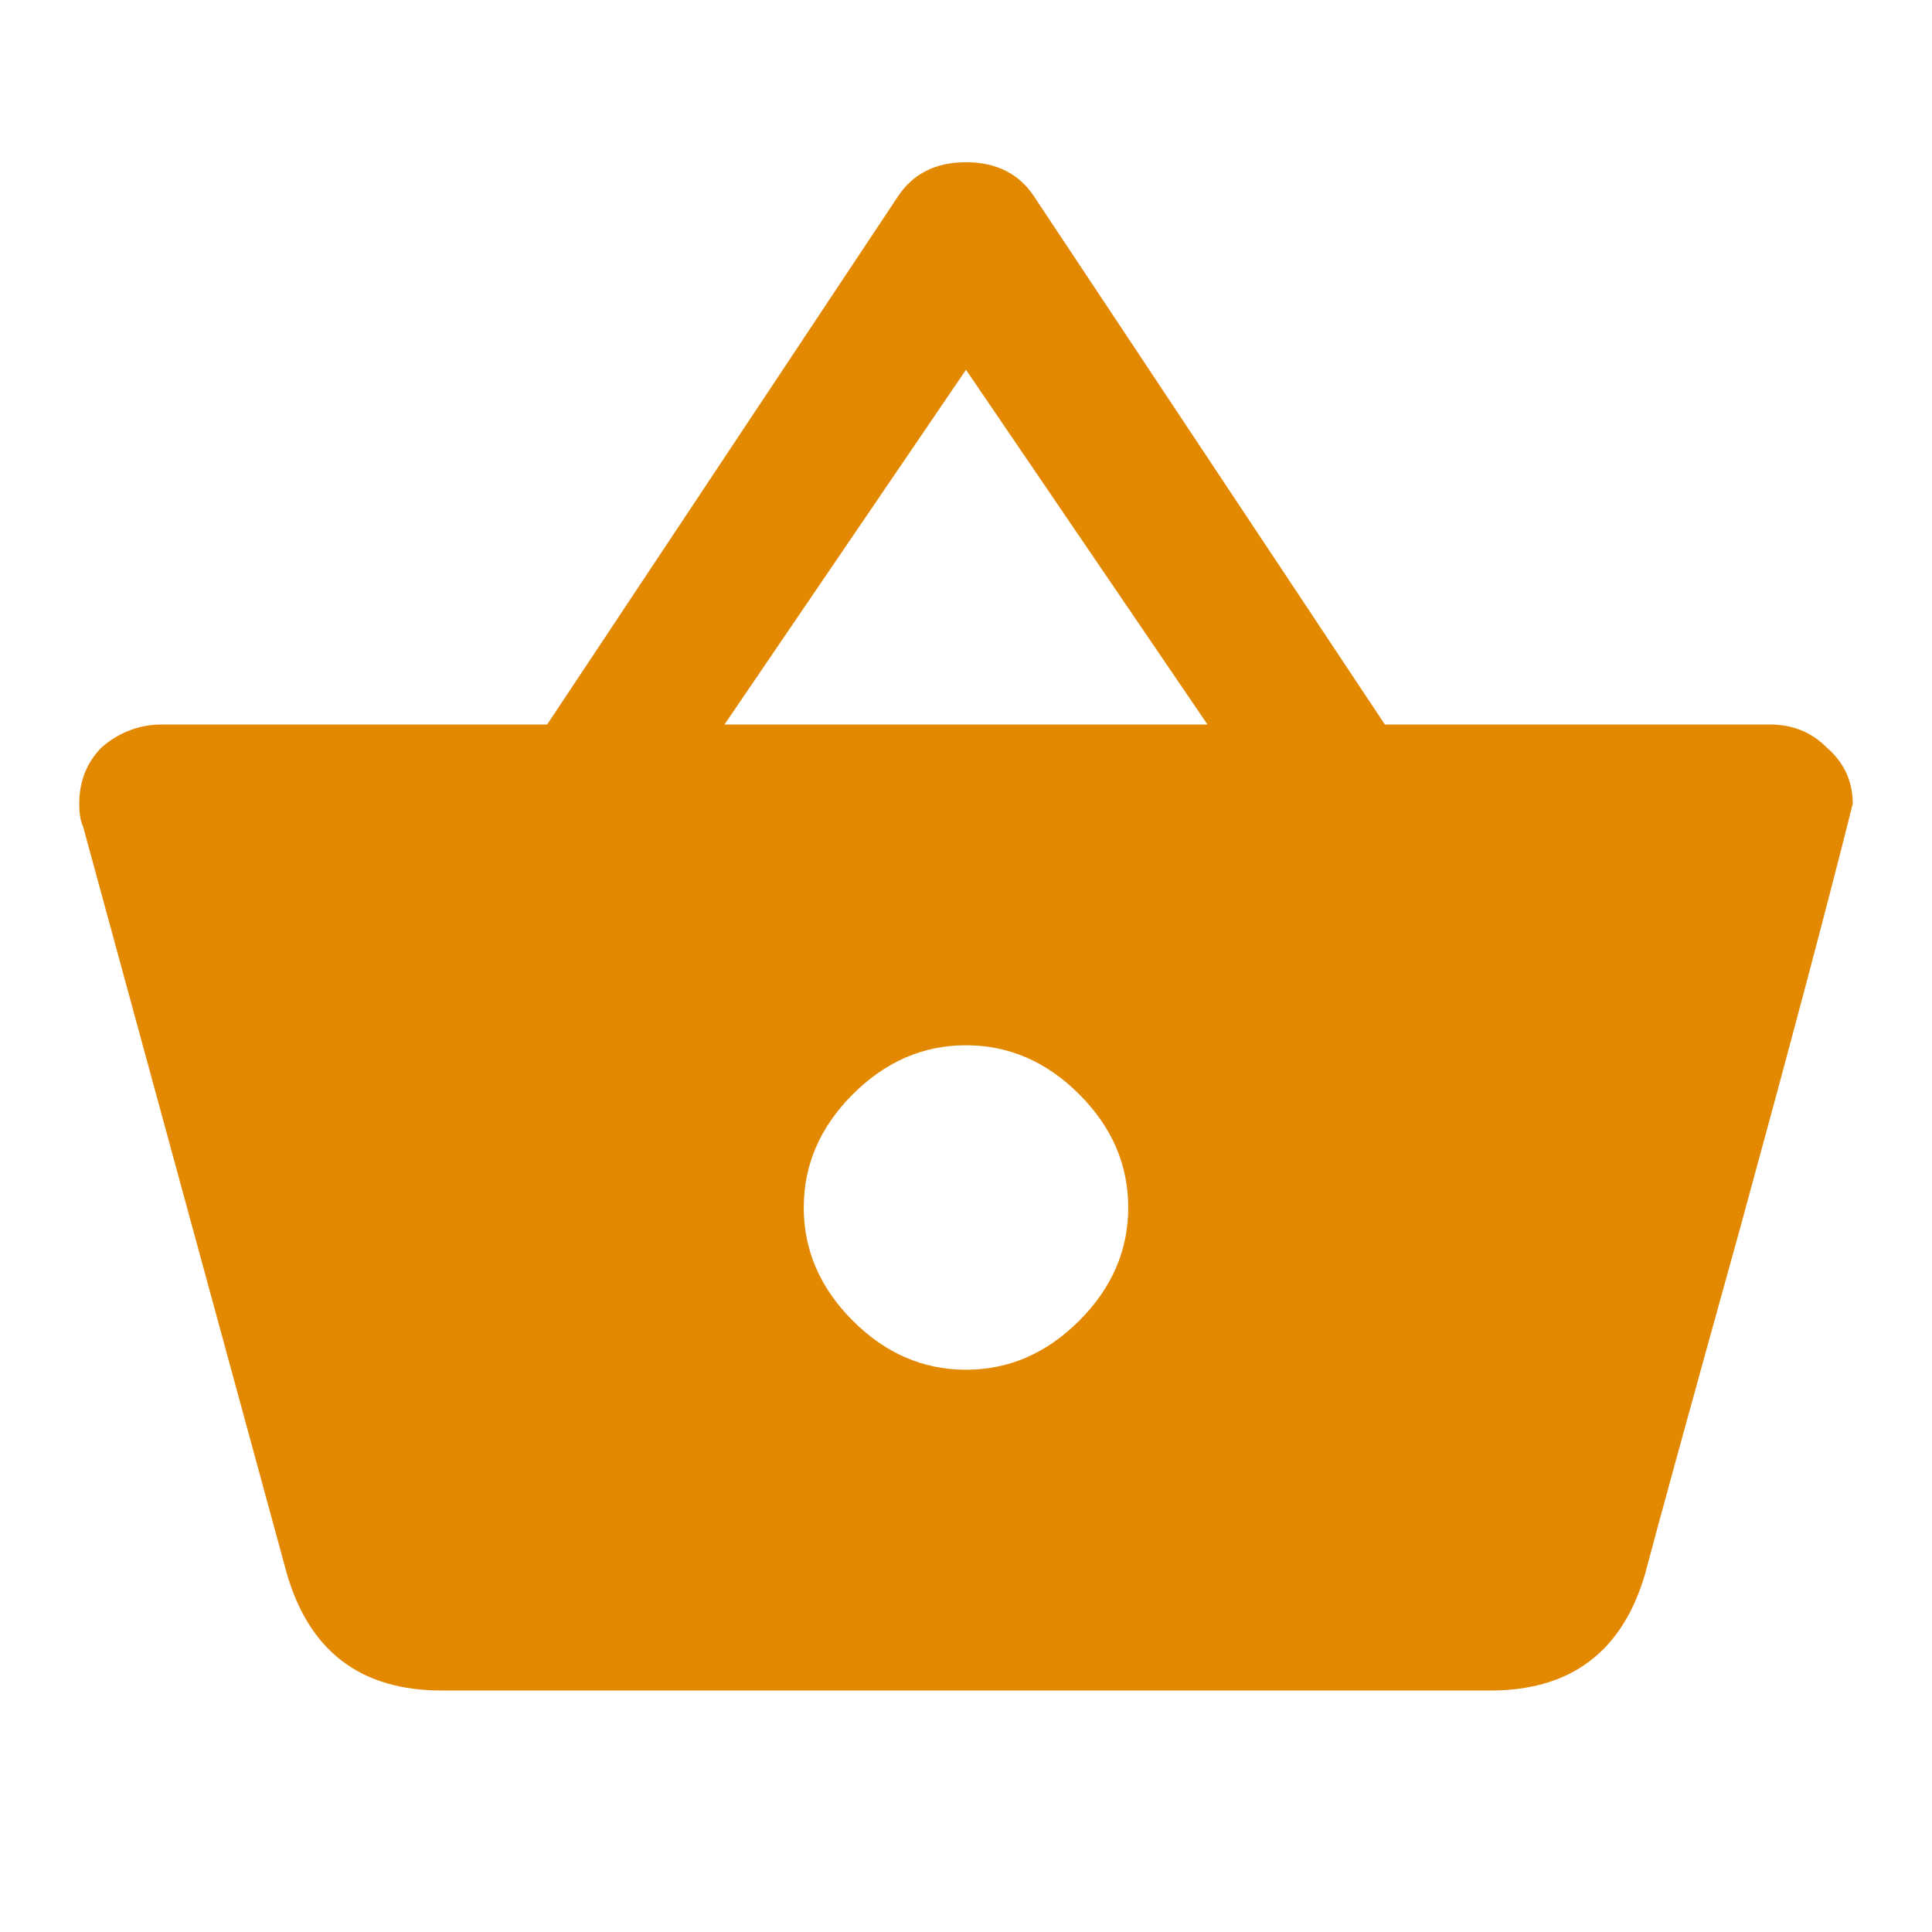 <svg width="40" height="40" viewBox="0 0 40 40" fill="none" xmlns="http://www.w3.org/2000/svg">
<path d="M17.656 27.344C18.333 28.021 19.115 28.359 20 28.359C20.885 28.359 21.667 28.021 22.344 27.344C23.021 26.667 23.359 25.885 23.359 25C23.359 24.115 23.021 23.333 22.344 22.656C21.667 21.979 20.885 21.641 20 21.641C19.115 21.641 18.333 21.979 17.656 22.656C16.979 23.333 16.641 24.115 16.641 25C16.641 25.885 16.979 26.667 17.656 27.344ZM15 15H25L20 7.656L15 15ZM28.672 15H36.641C37.109 15 37.5 15.156 37.812 15.469C38.177 15.781 38.359 16.172 38.359 16.641C37.839 18.724 37.057 21.667 36.016 25.469C34.974 29.219 34.323 31.588 34.062 32.578C33.594 34.193 32.526 35 30.859 35H9.141C7.474 35 6.406 34.193 5.938 32.578L1.719 17.109C1.667 17.005 1.641 16.849 1.641 16.641C1.641 16.172 1.797 15.781 2.109 15.469C2.474 15.156 2.891 15 3.359 15H11.328L18.594 4.062C18.906 3.594 19.375 3.359 20 3.359C20.625 3.359 21.094 3.594 21.406 4.062L28.672 15Z" fill="#E38901"/>
</svg>
